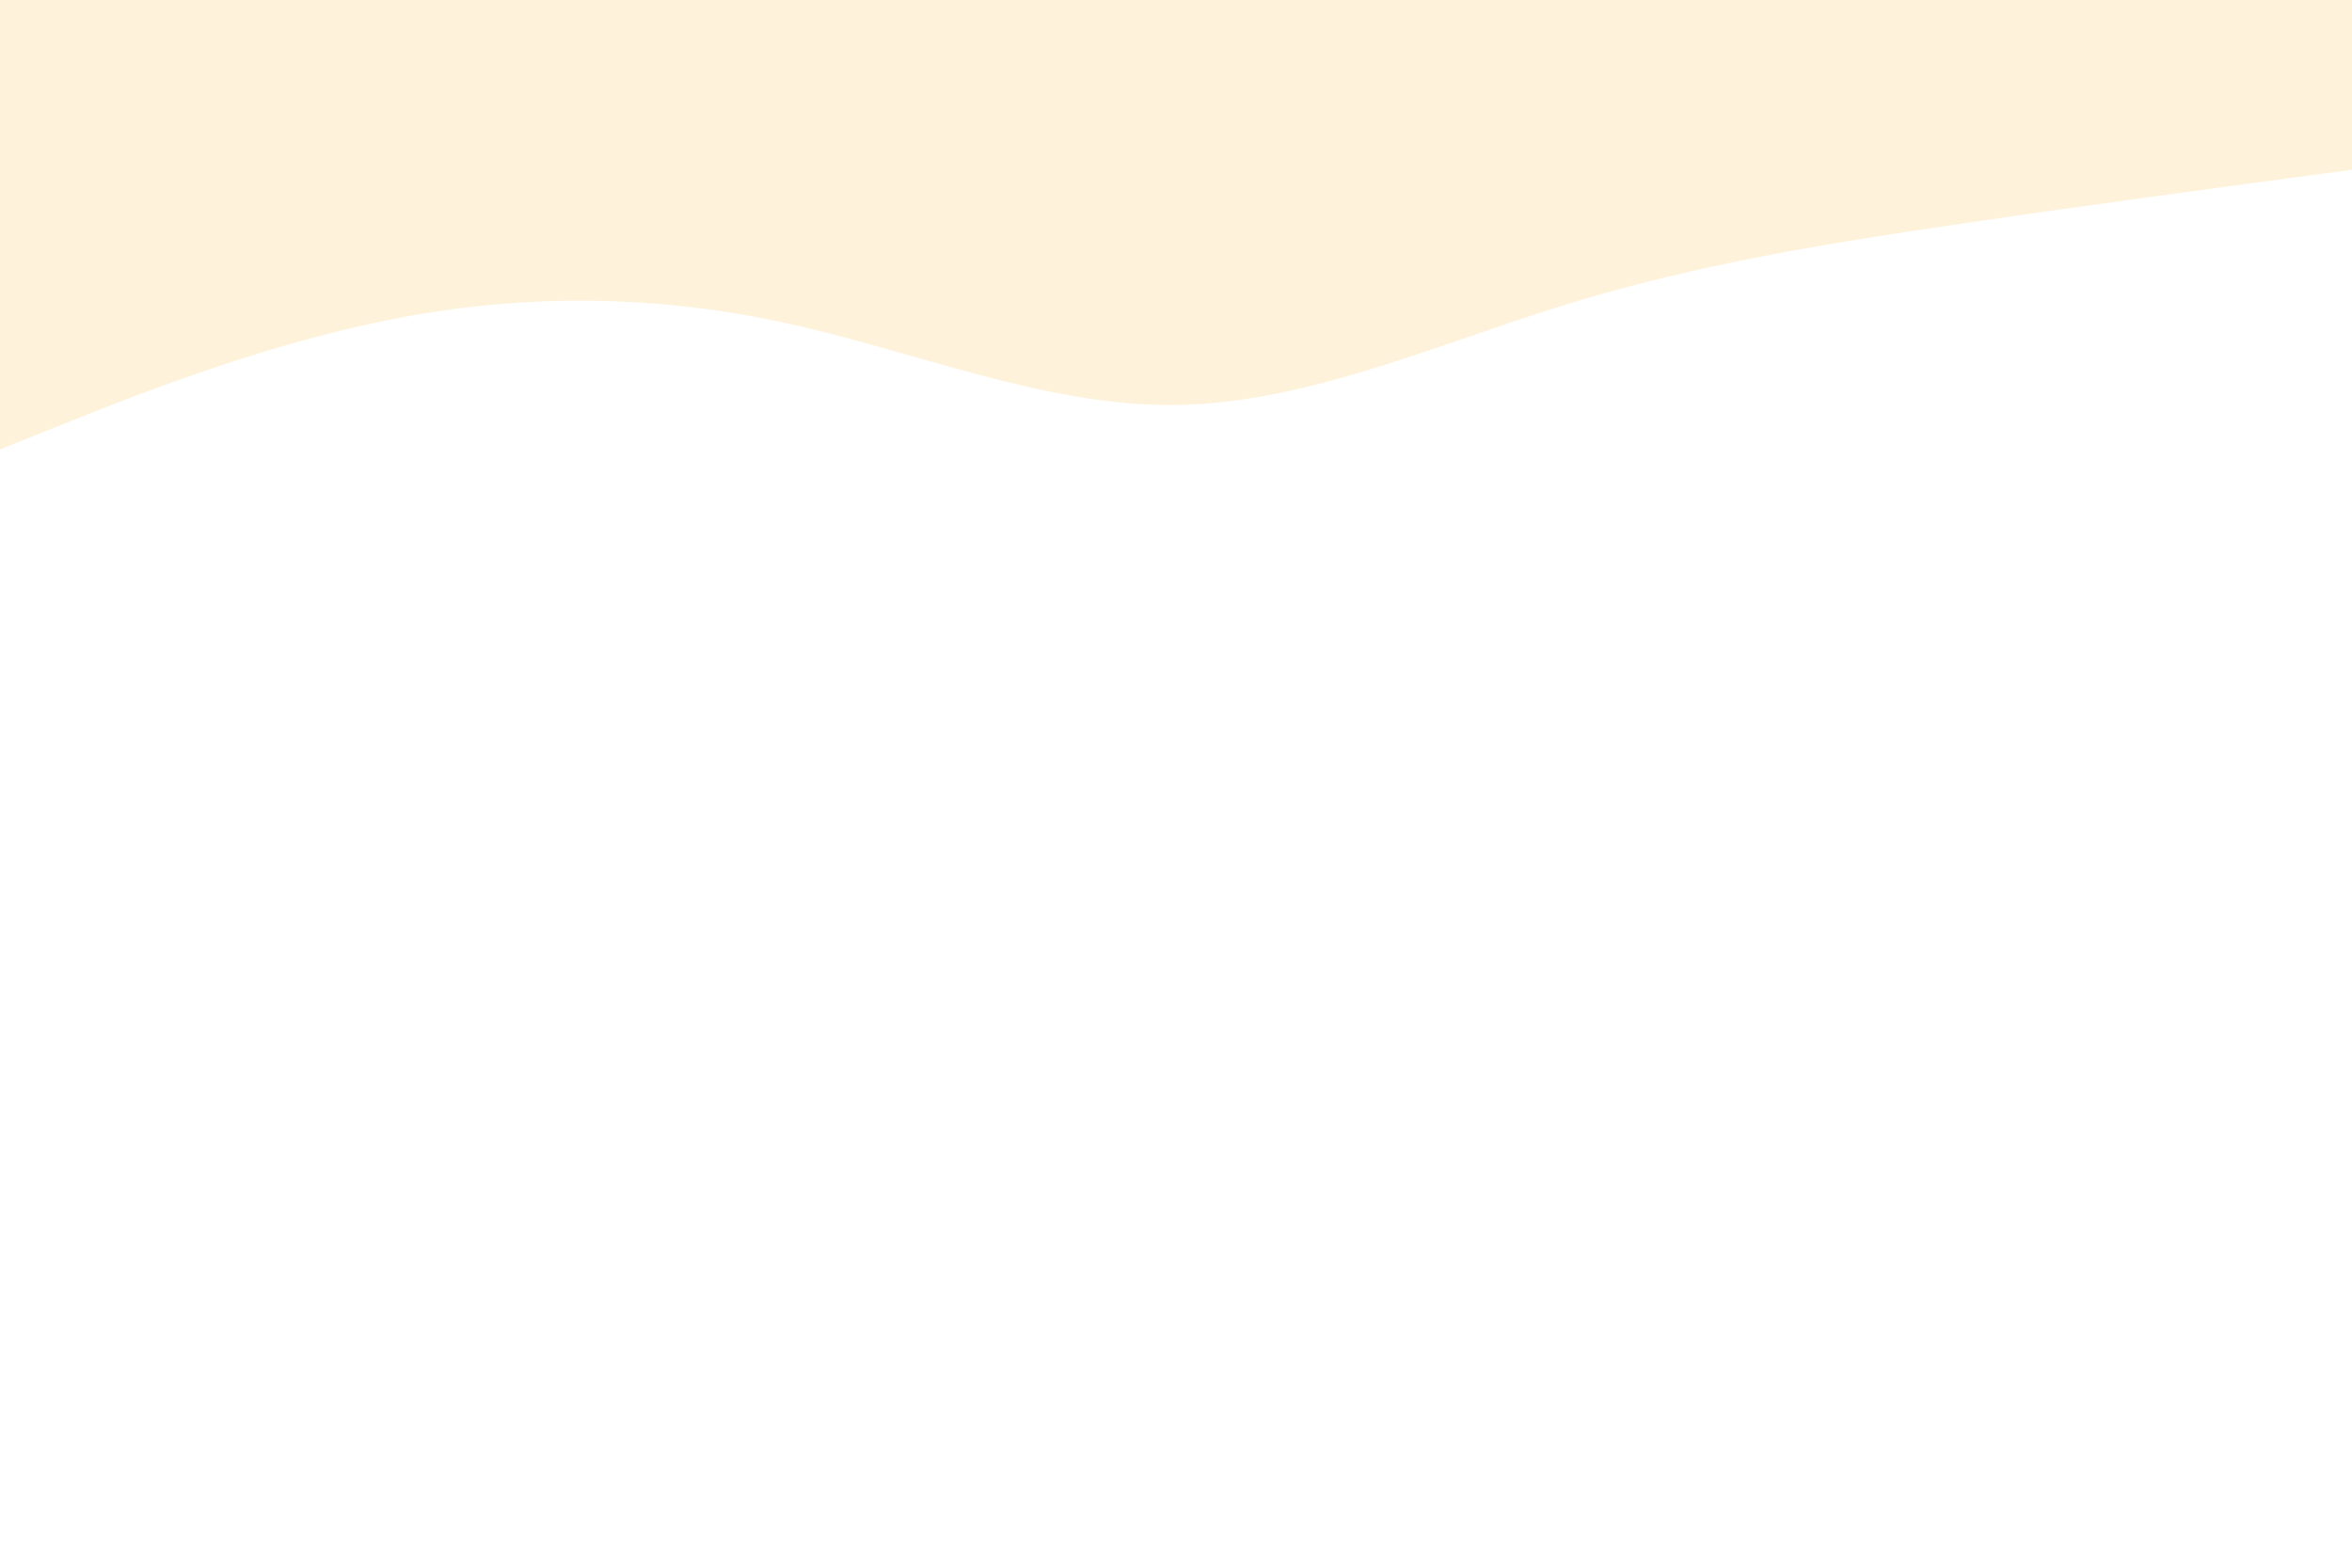 <svg id="visual" viewBox="0 0 900 600" width="900" height="600" xmlns="http://www.w3.org/2000/svg" xmlns:xlink="http://www.w3.org/1999/xlink" version="1.1"><path d="M0 172L25 162C50 152 100 132 150 122.2C200 112.3 250 112.7 300 123.5C350 134.3 400 155.7 450 155C500 154.3 550 131.7 600 116.3C650 101 700 93 750 85.7C800 78.3 850 71.7 875 68.3L900 65L900 0L875 0C850 0 800 0 750 0C700 0 650 0 600 0C550 0 500 0 450 0C400 0 350 0 300 0C250 0 200 0 150 0C100 0 50 0 25 0L0 0Z" fill="rgba(255,166,0,0.145)" stroke-linecap="round" stroke-linejoin="miter"></path></svg>